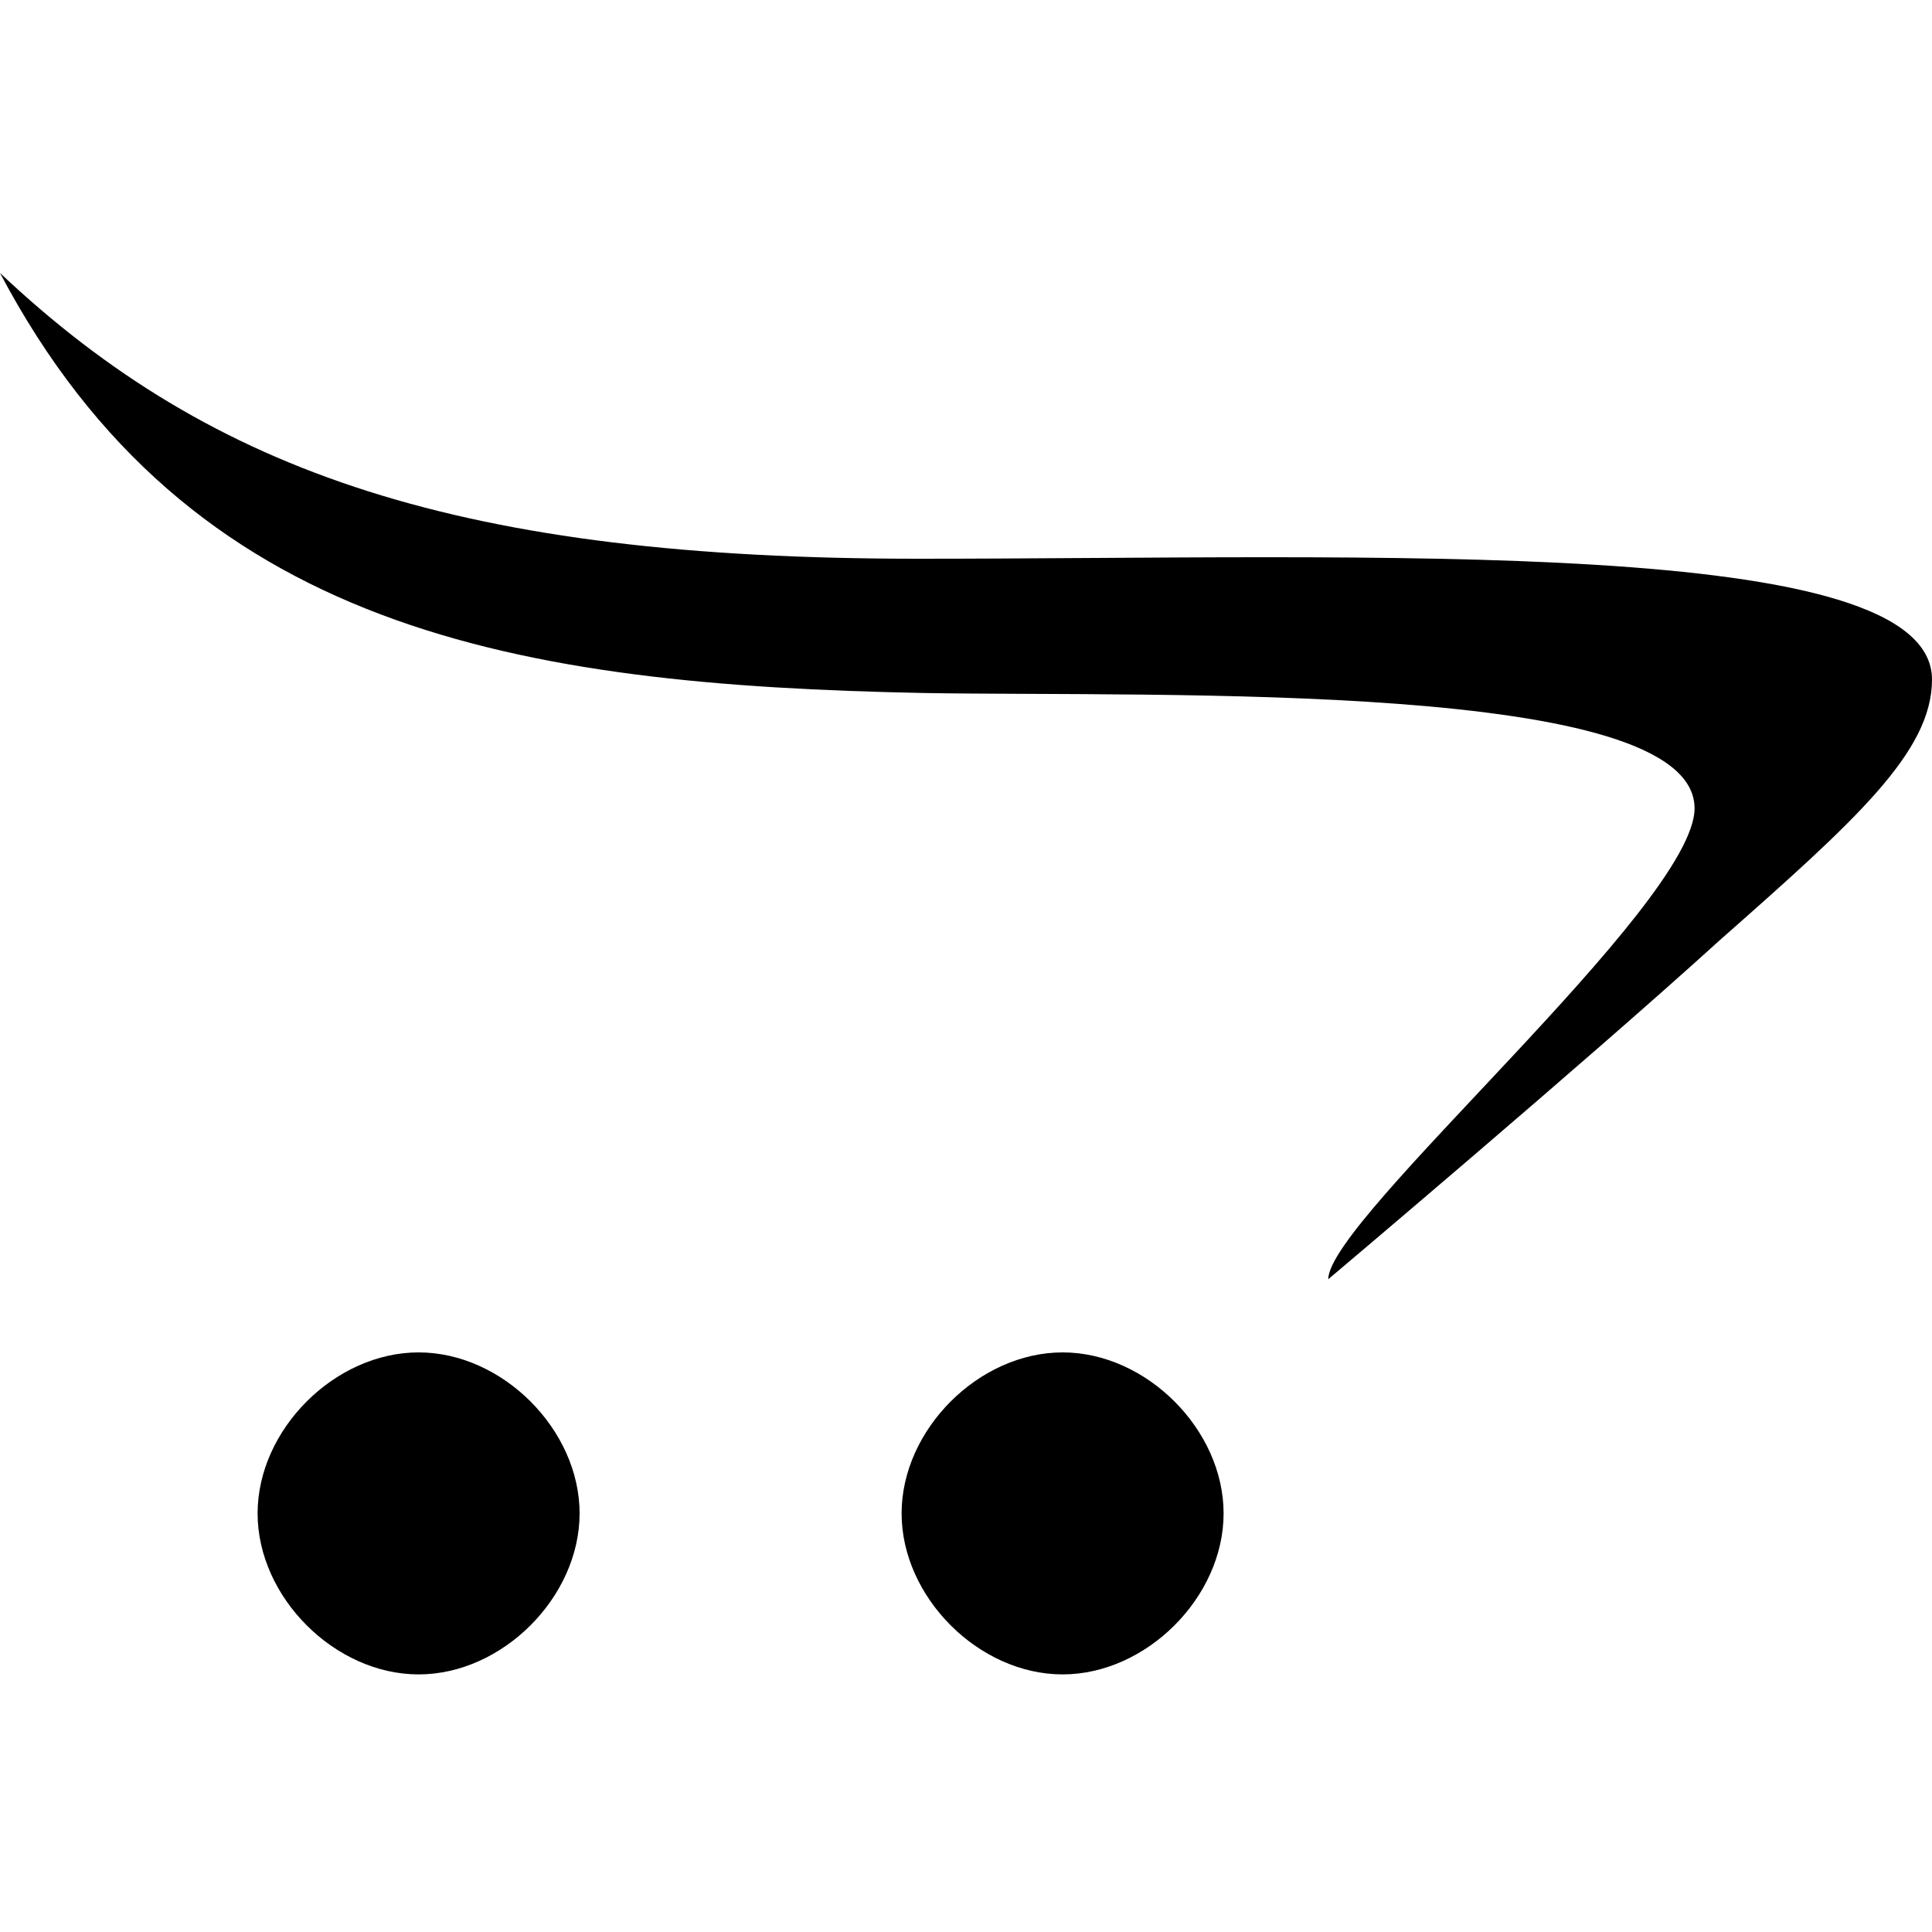 <?xml version="1.0"?><svg xmlns="http://www.w3.org/2000/svg"  viewBox="0 0 30 30" width="30px" height="30px">    <path d="M16.5,21c1.301,0,2.5,1.199,2.5,2.5S17.801,26,16.5,26S14,24.801,14,23.5S15.199,21,16.5,21z M6.5,21 C7.801,21,9,22.199,9,23.5S7.801,26,6.5,26S4,24.801,4,23.5S5.199,21,6.5,21z M0,4.239c3.312,3.125,7.188,4.437,14.25,4.437 S30,8.302,30,10.552c0,1.125-1.188,2.187-3.312,4.062c-2.063,1.875-6.063,5.25-6.063,5.25c0-0.937,5.688-5.812,5.688-7.312 c0-2-8.277-1.728-11.965-1.791C8.035,10.636,2.937,9.802,0,4.239z"/></svg>